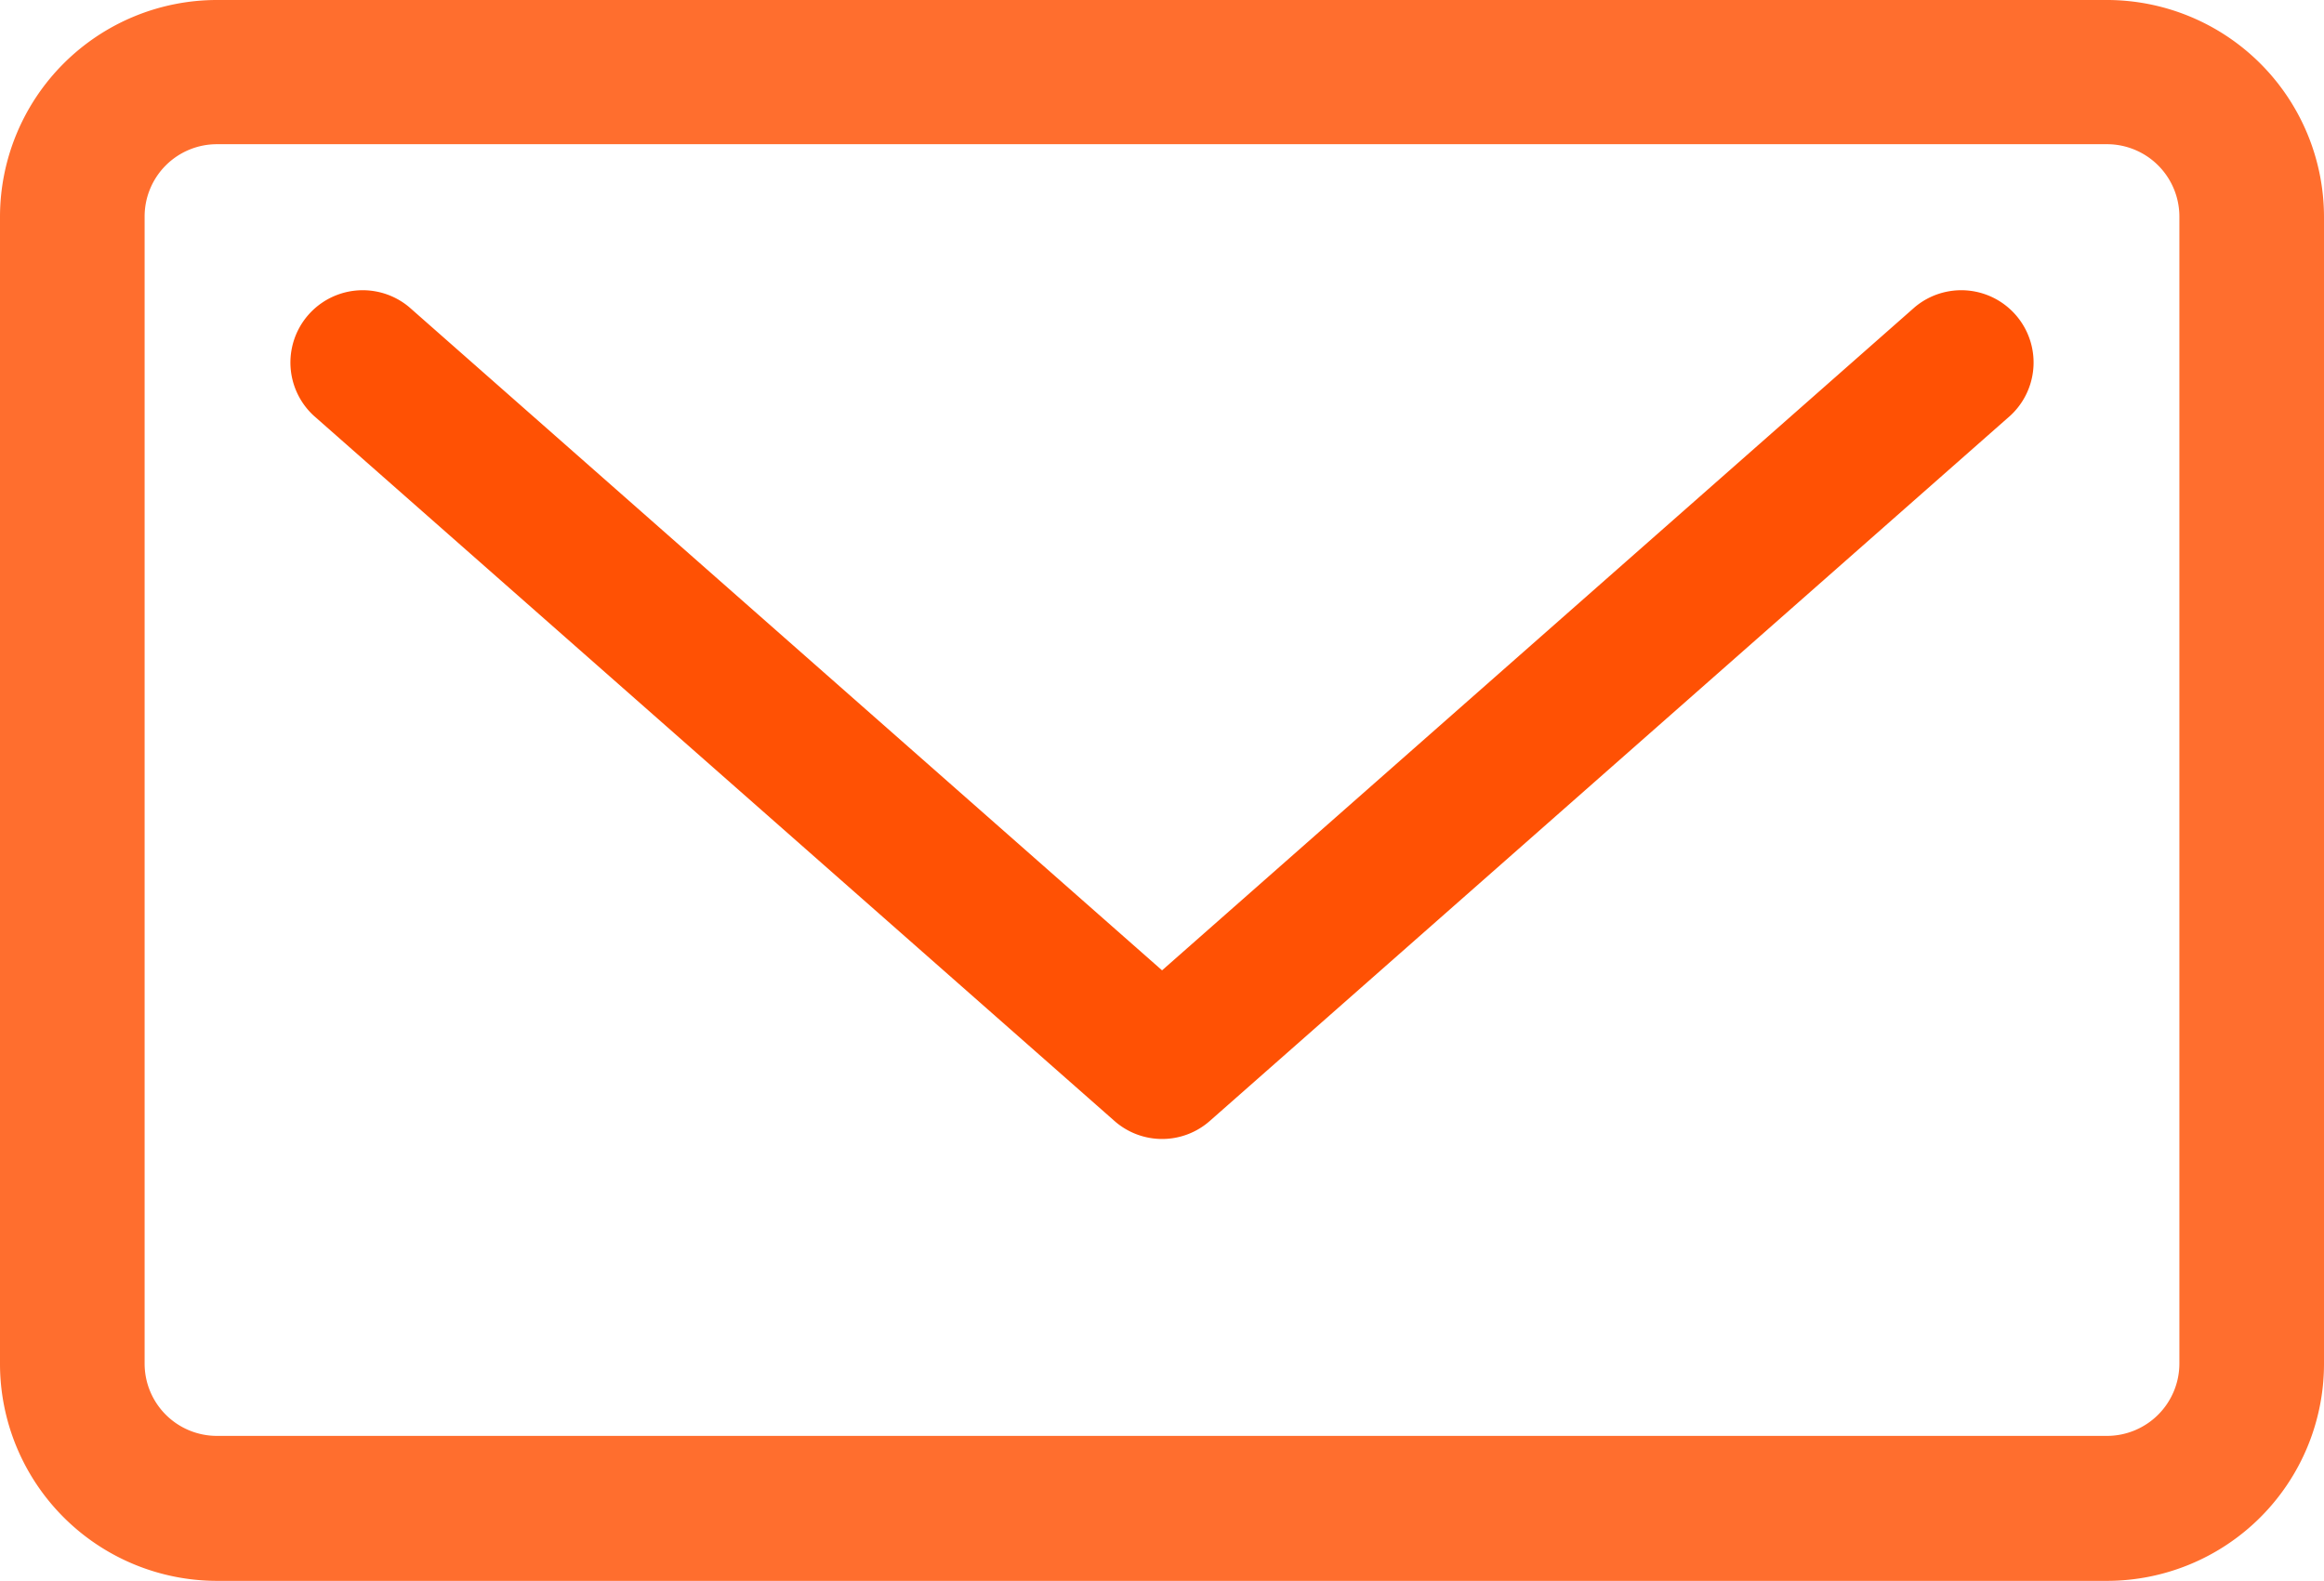 <svg id="Group_77" data-name="Group 77" xmlns="http://www.w3.org/2000/svg" width="18.063" height="12.289" viewBox="0 0 18.063 12.289">
  <path id="Path_126" data-name="Path 126" d="M16.614,261.191l-5.85,5.155-5.851-5.155a.562.562,0,0,0-.743.843l6.223,5.482a.56.56,0,0,0,.743,0l6.221-5.482a.562.562,0,0,0-.743-.843" transform="translate(-1.732 -258.803)" fill="#ff5104"/>
  <path id="Path_127" data-name="Path 127" d="M16.377,257.071H1.686A1.687,1.687,0,0,0,0,258.757v8.917a1.688,1.688,0,0,0,1.686,1.686H16.377a1.688,1.688,0,0,0,1.686-1.686v-8.917a1.688,1.688,0,0,0-1.686-1.686m.562,10.6a.563.563,0,0,1-.562.562H1.686a.562.562,0,0,1-.562-.562v-8.917a.562.562,0,0,1,.562-.562H16.377a.563.563,0,0,1,.562.562Z" transform="translate(0 -257.071)" fill="#ff6e2e"/>
</svg>
